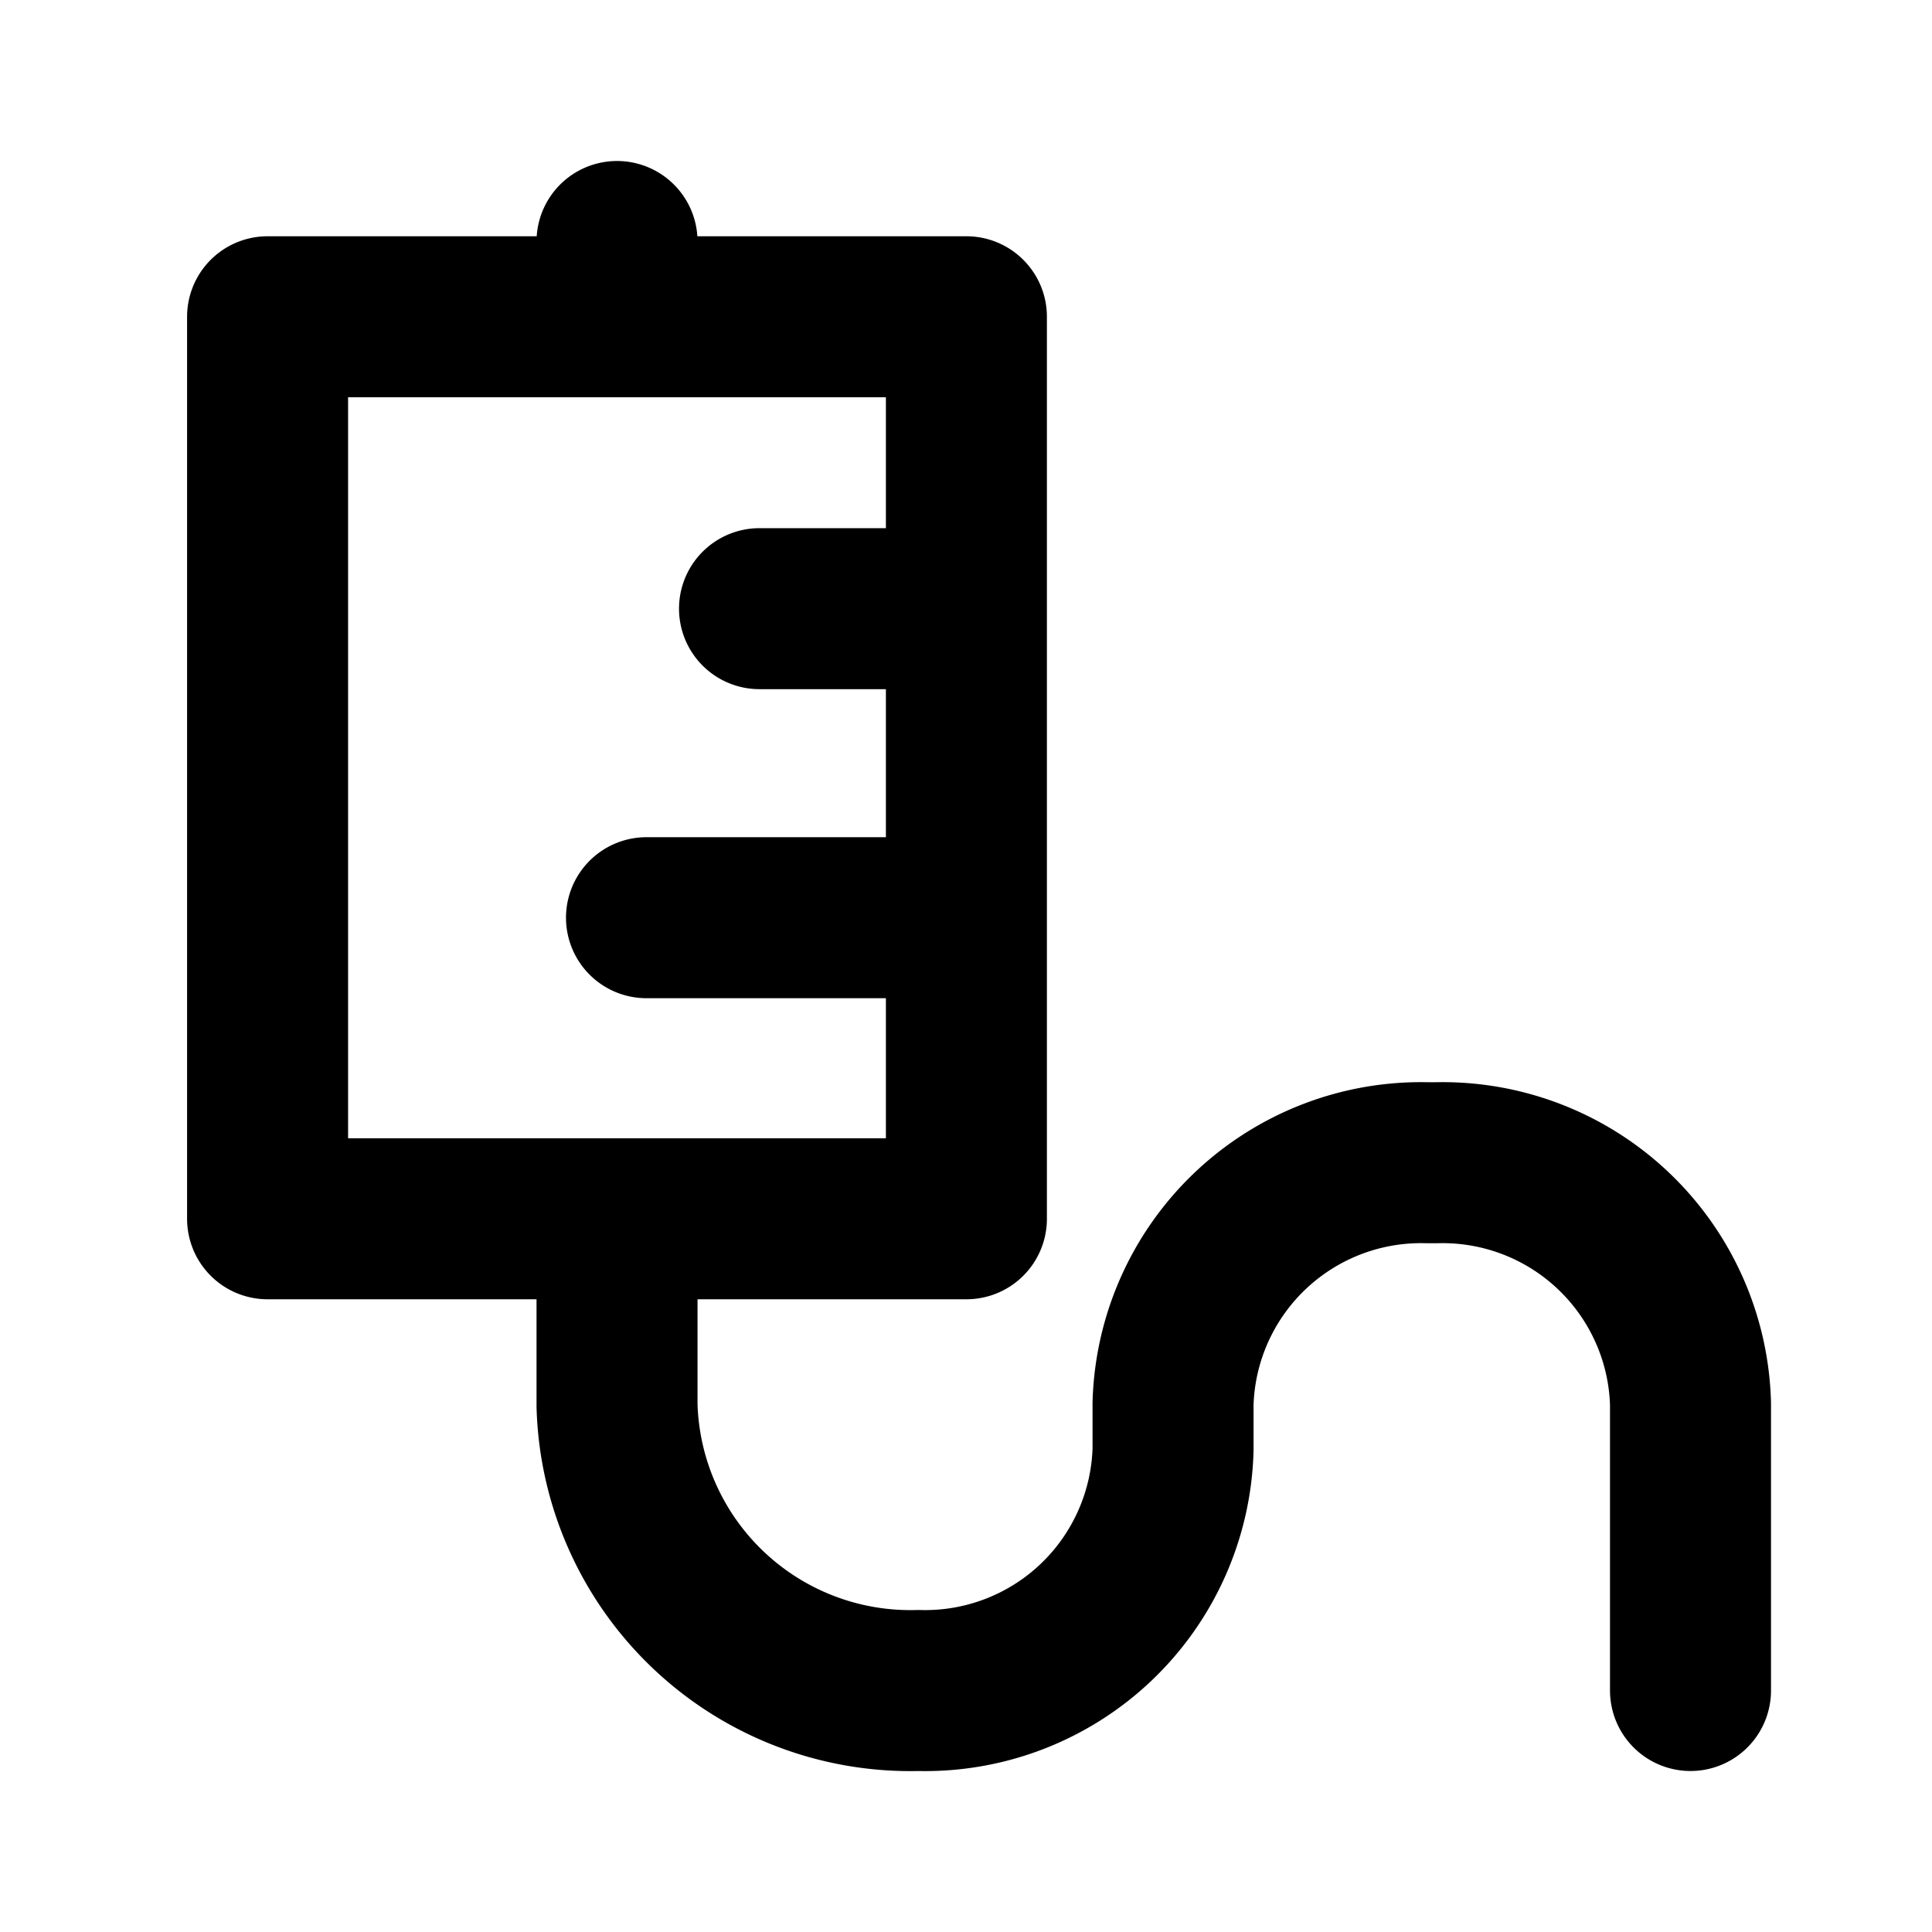 <svg xmlns="http://www.w3.org/2000/svg" viewBox="0 0 24 24" width="24" height="24" stroke="currentColor" fill="none" stroke-linecap="round" stroke-linejoin="round" stroke-width="2">
  <path d="M12.005,15.14H3.324V3.935h8.681Zm-4.34,0v2.321A3.645,3.645,0,0,0,11.408,21h0a3.081,3.081,0,0,0,3.164-2.991v-.574a3.082,3.082,0,0,1,3.165-2.991h.1A3.081,3.081,0,0,1,21,17.435V21M9.435,7.561h2.57M7.665,3v.935M8.031,11.4H12"/>
</svg>
